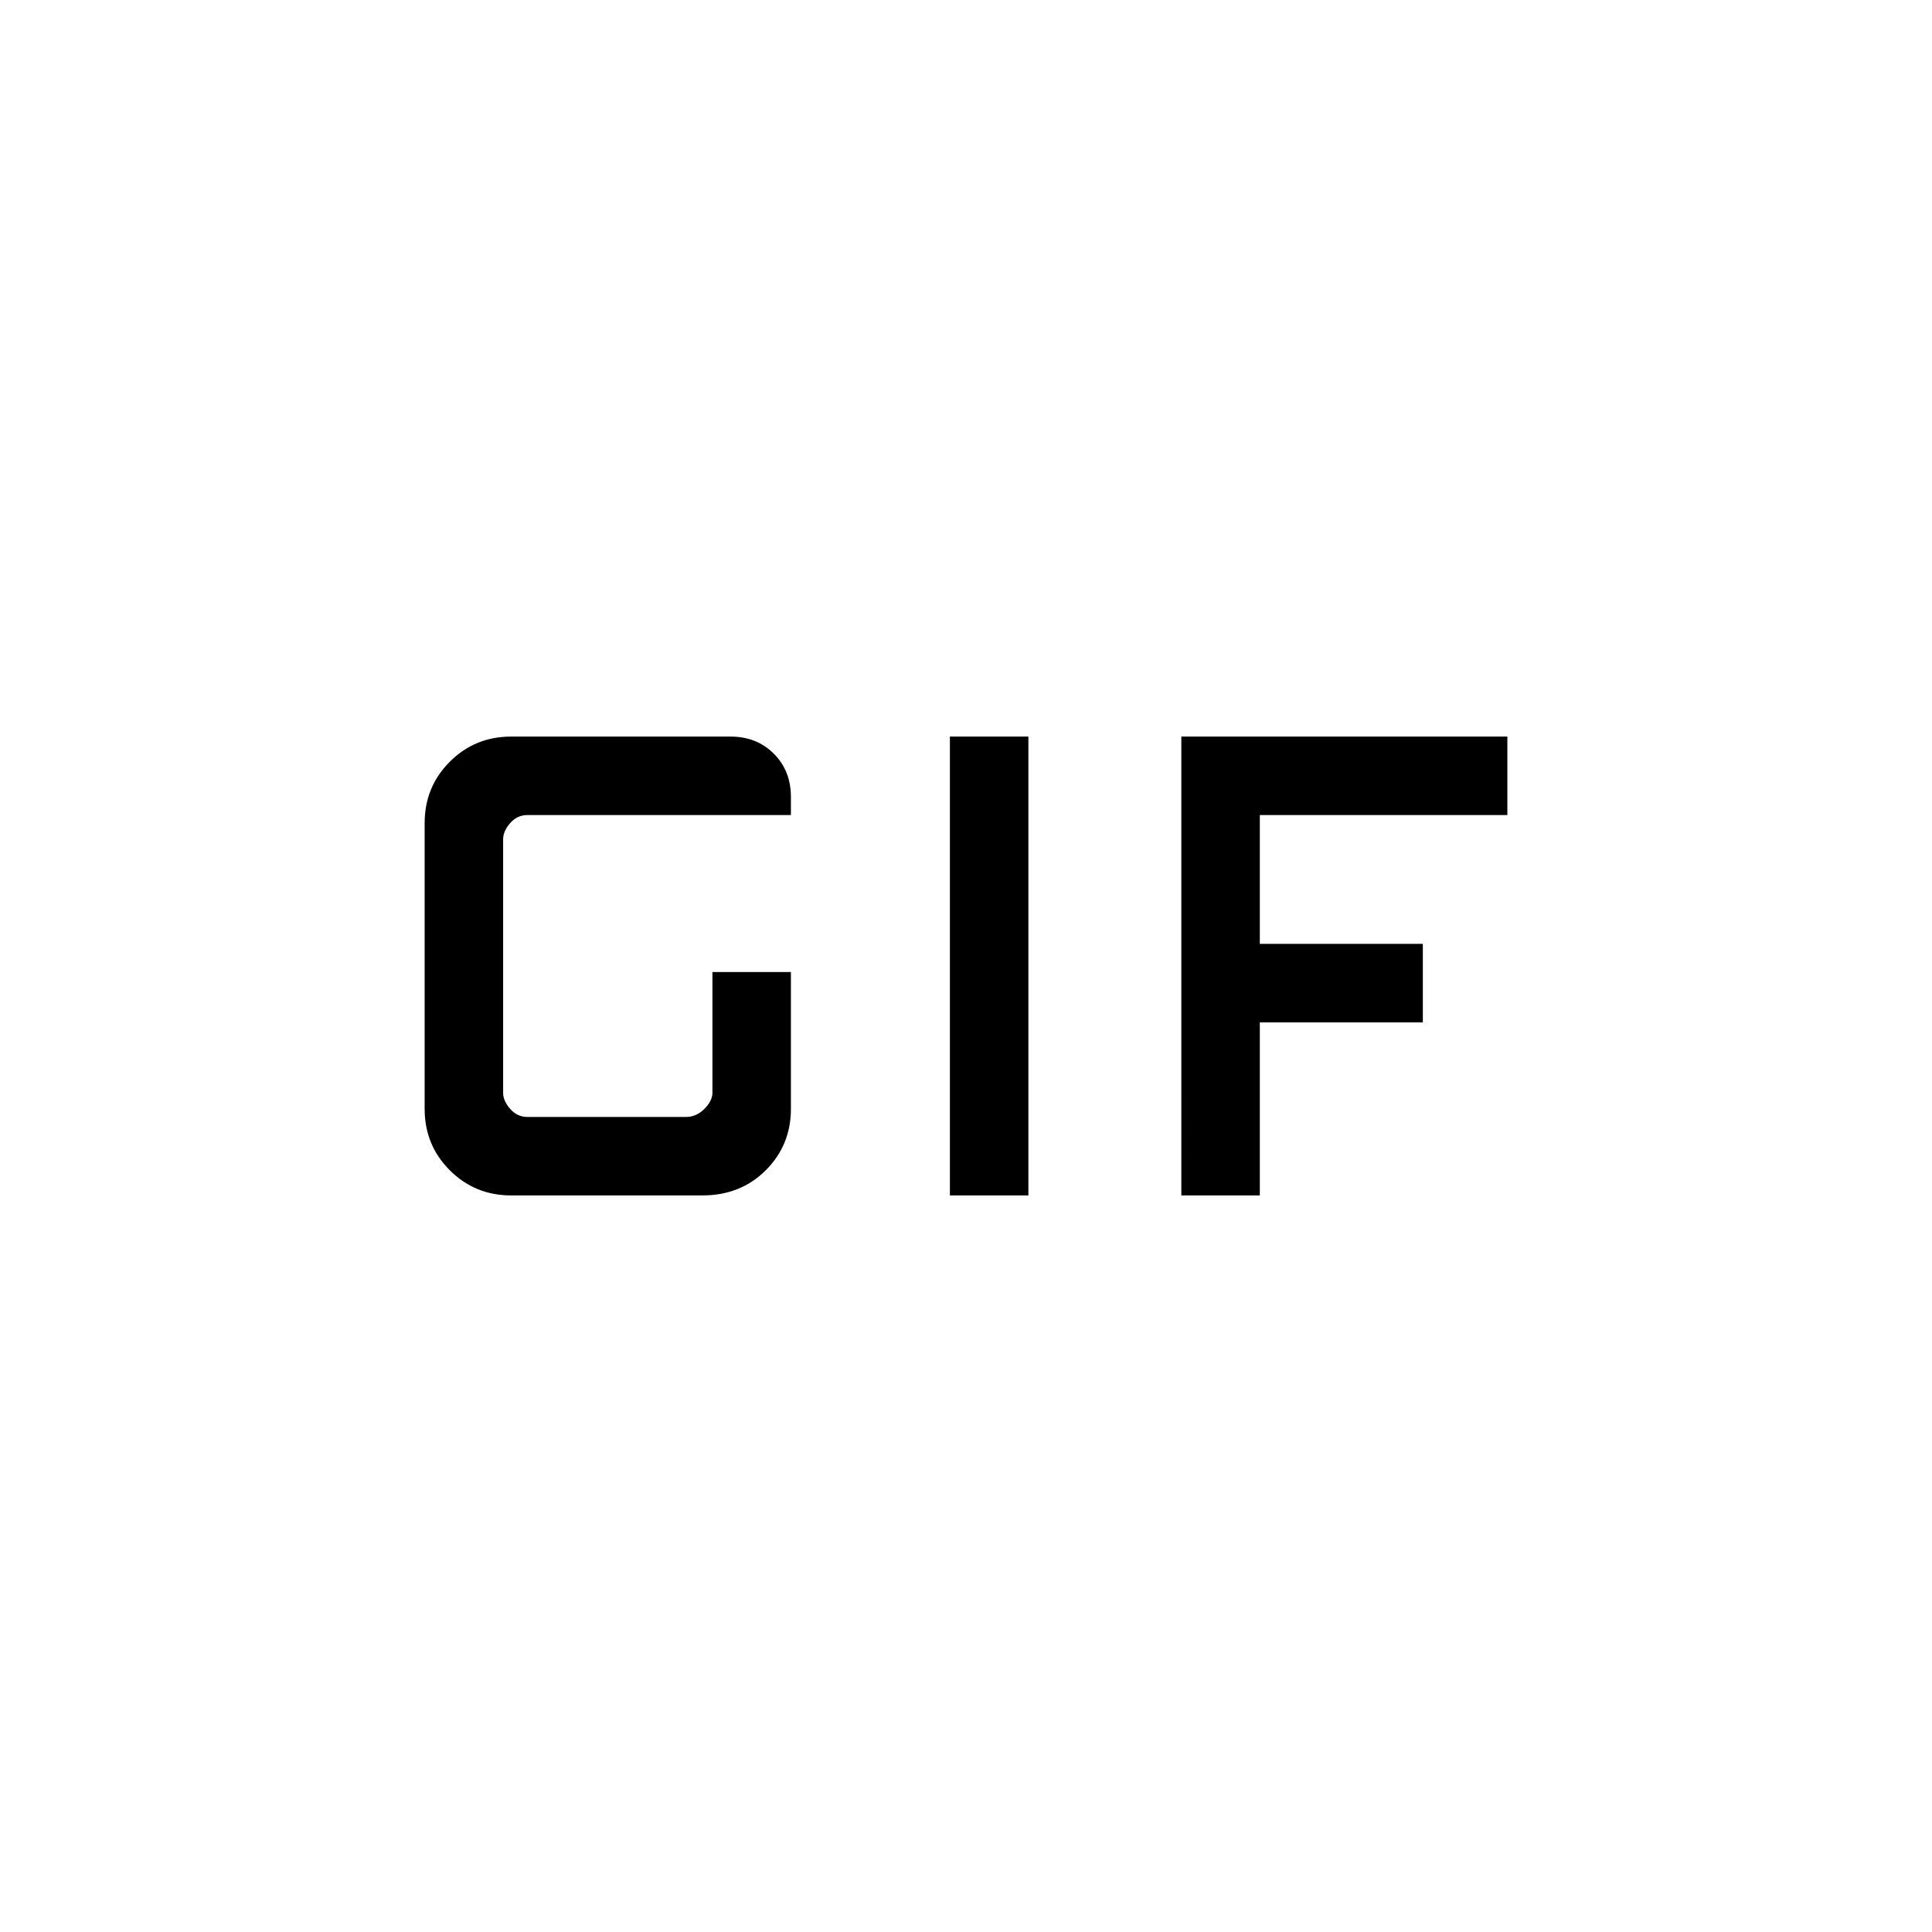<svg xmlns="http://www.w3.org/2000/svg" width="48" height="48" viewBox="0 0 48 48"><path d="M23.6 29.7V18.3h1.95v11.4Zm-10.9 0q-.9 0-1.525-.625-.625-.625-.625-1.525v-7.1q0-.9.625-1.525.625-.625 1.525-.625h5.45q.65 0 1.075.425.425.425.425 1.075v.45H13.1q-.25 0-.425.2t-.175.4v6.3q0 .2.175.4t.425.2h3.95q.25 0 .45-.2t.2-.4v-3h1.95v3.4q0 .9-.625 1.525-.625.625-1.575.625Zm16.65 0V18.3h8.1v1.95H31.3v3.2h4.05v1.95H31.3v4.3Z"/></svg>